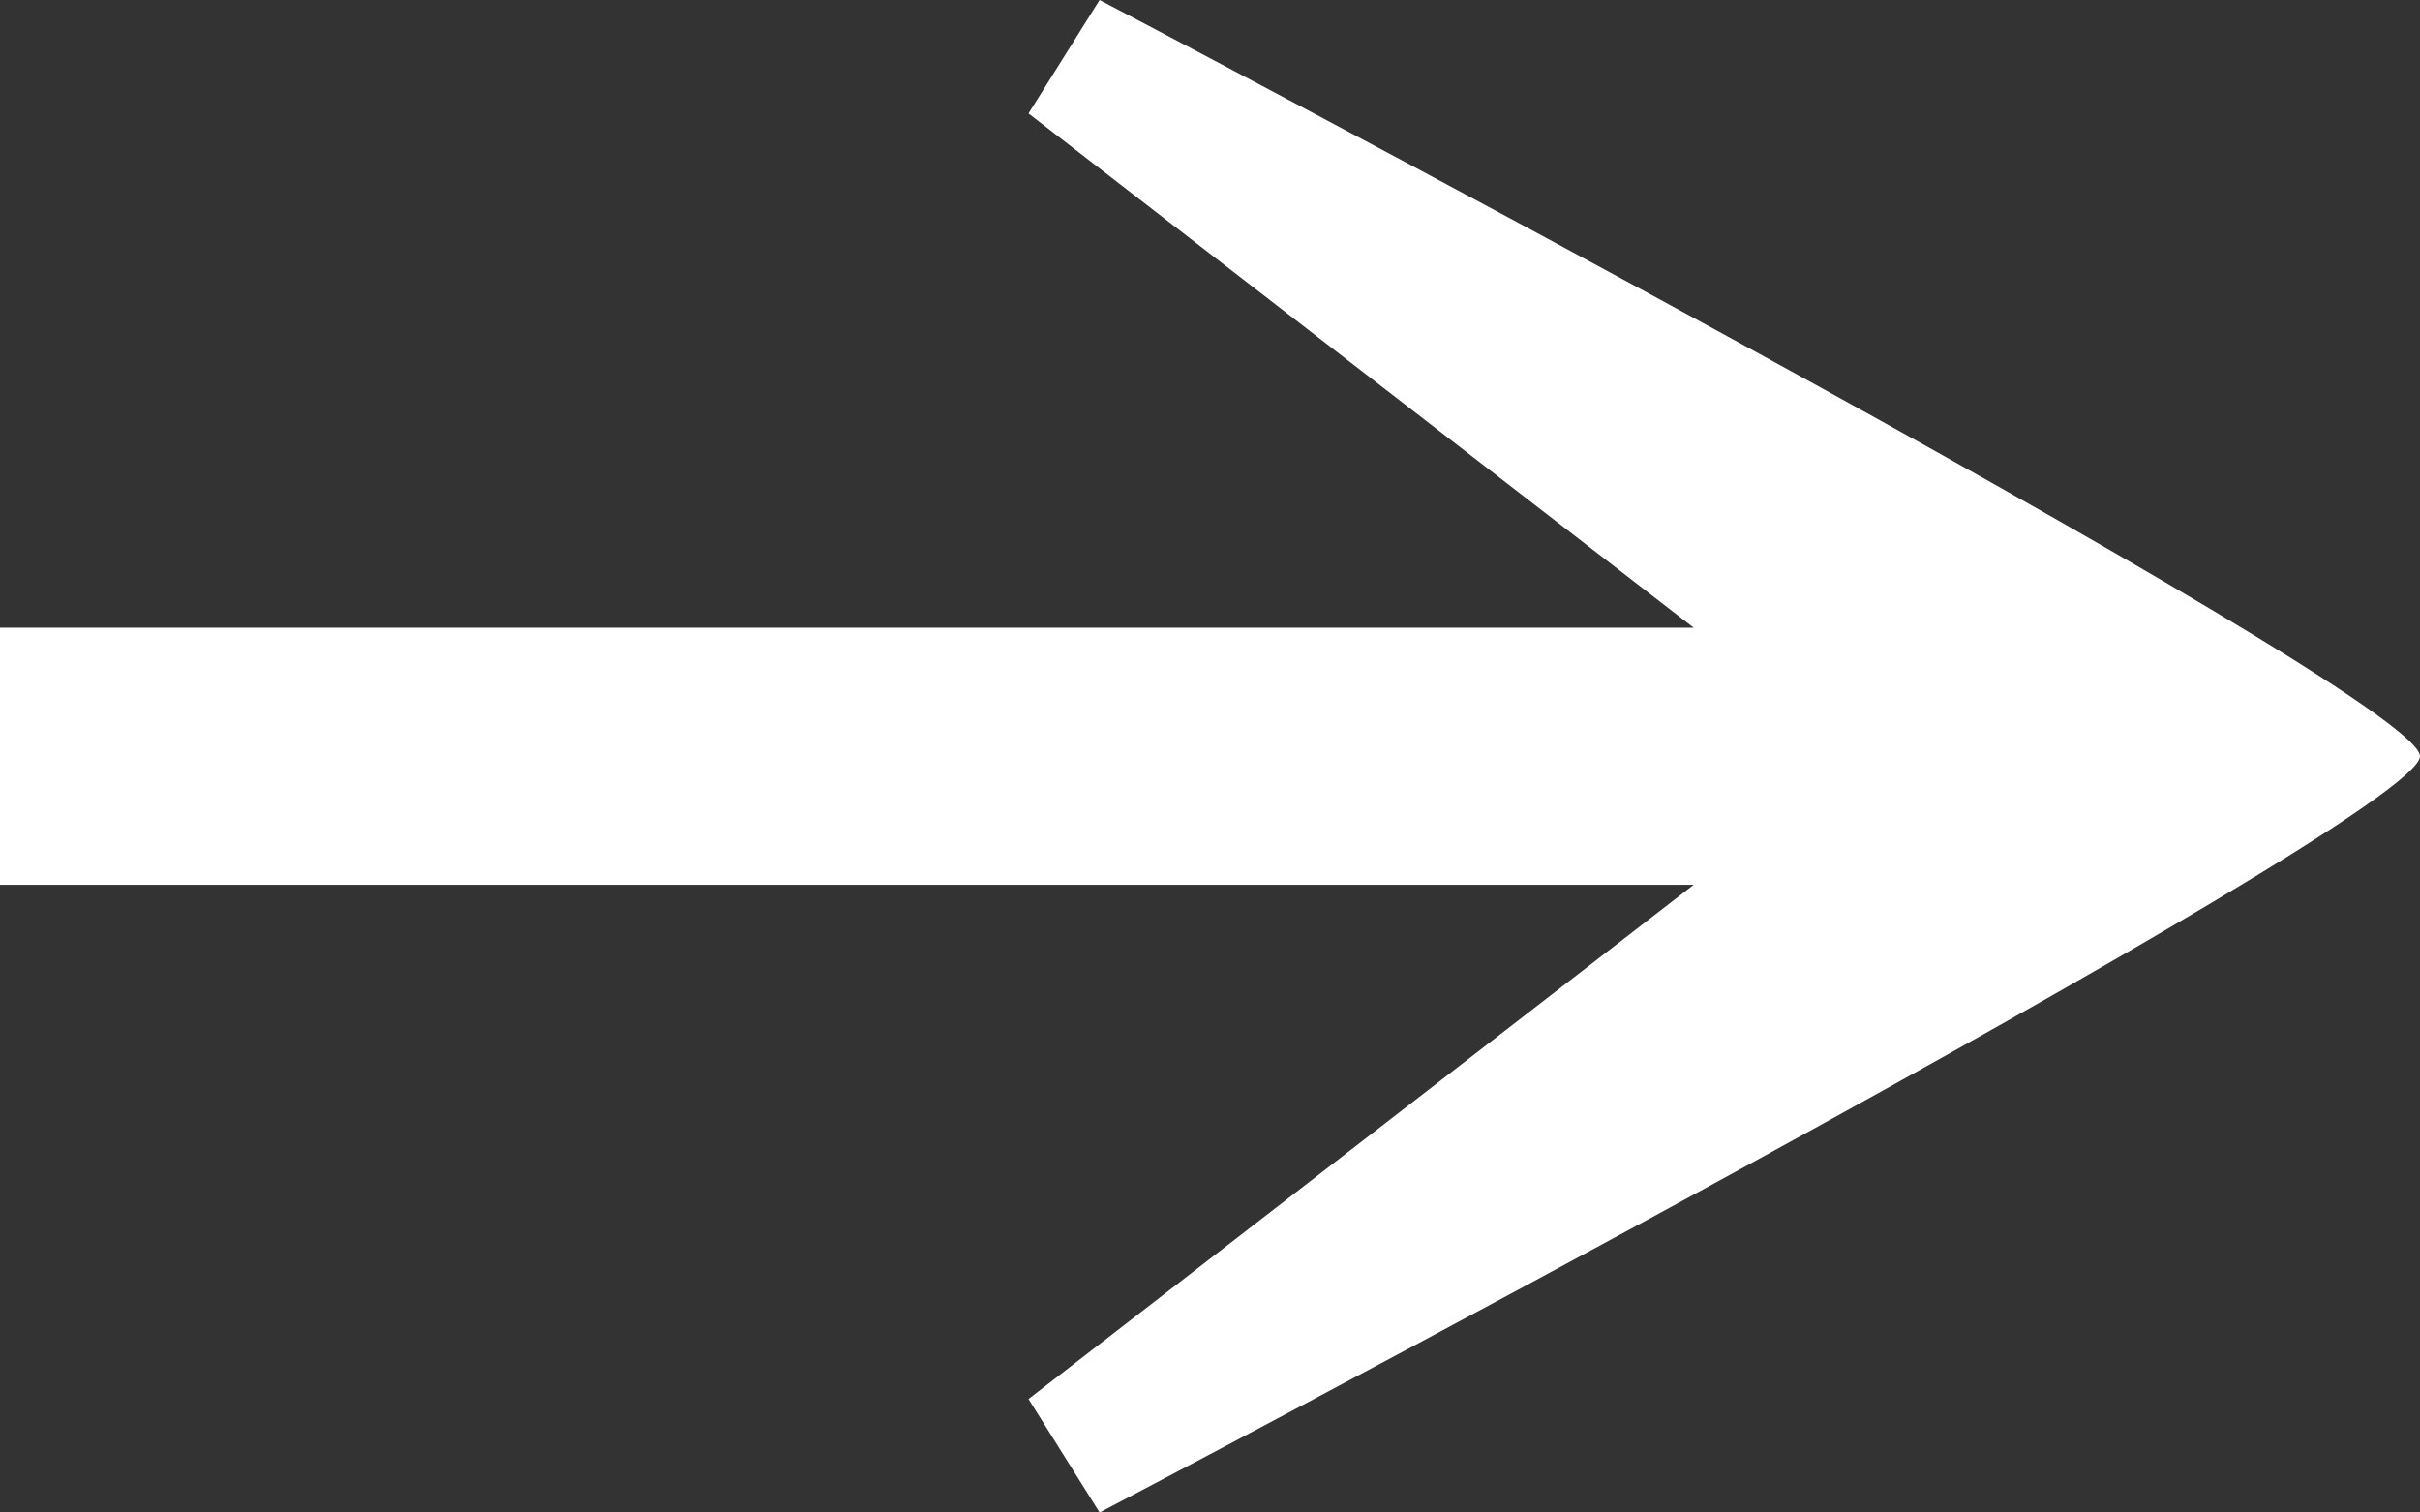 <svg width="16" height="10" viewBox="0 0 16 10" fill="none" xmlns="http://www.w3.org/2000/svg">
<rect x="0" y="0" width="16" height="10" fill="#333333" stroke="none"/>
<path d="M0 4.15H11.198L6.8 0.75L7.27 0C7.27 0 16 4.575 16 5C16 5.425 7.27 10 7.27 10L6.8 9.25L11.198 5.85H0V5V4.15Z" fill="white"/>
</svg>
